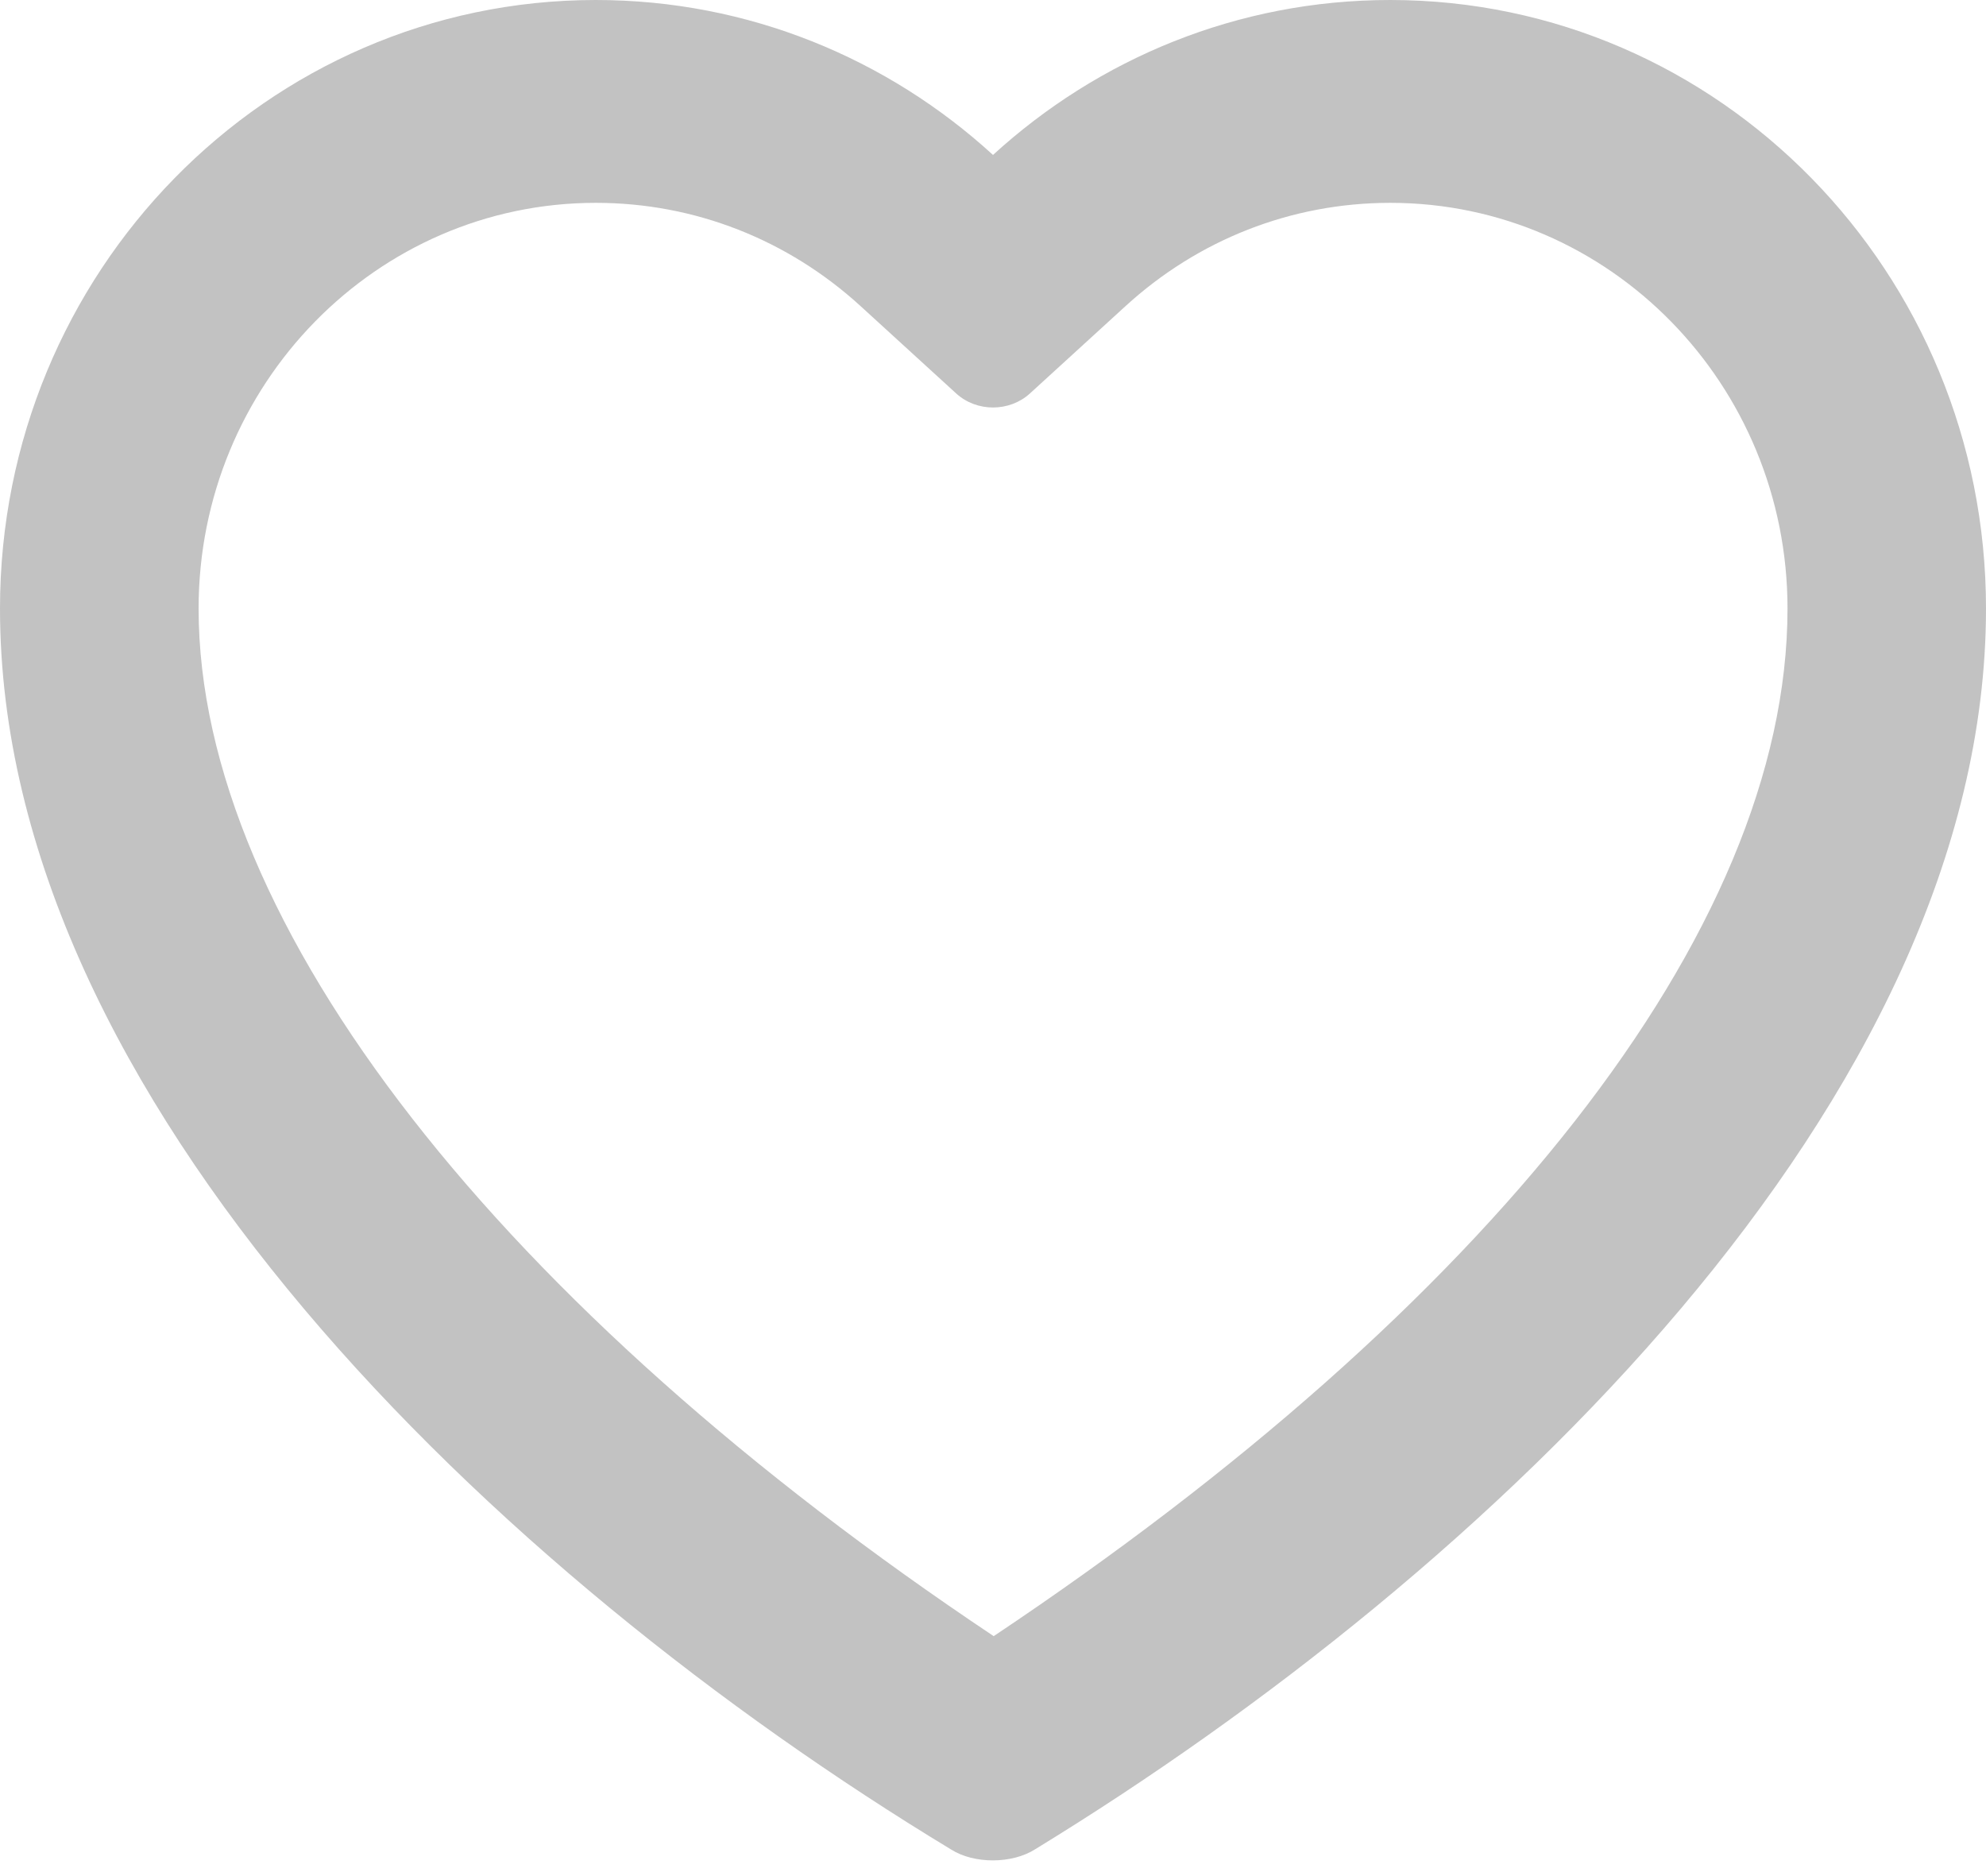 <svg width="18" height="17" fill="none" xmlns="http://www.w3.org/2000/svg"><path opacity=".24" fill-rule="evenodd" clip-rule="evenodd" d="M12.6 0C11.217 0 9.955.531 9 1.404 8.045.531 6.783 0 5.4 0 2.418 0 0 2.468 0 5.514 0 9.958 4.481 14.253 8.62 16.759c.21.133.553.131.762-.002C13.495 14.243 18 9.958 18 5.514 18 2.468 15.582 0 12.6 0zM9.005 14.825C4.555 11.855 1.8 8.384 1.8 5.514c0-2.03 1.612-3.676 3.6-3.676.9 0 1.743.336 2.4.936l.866.791c.187.171.484.169.669 0l.866-.791c.656-.6 1.5-.936 2.4-.936 1.988 0 3.6 1.646 3.6 3.676 0 2.945-2.744 6.341-7.195 9.312z" fill="#000"/></svg>